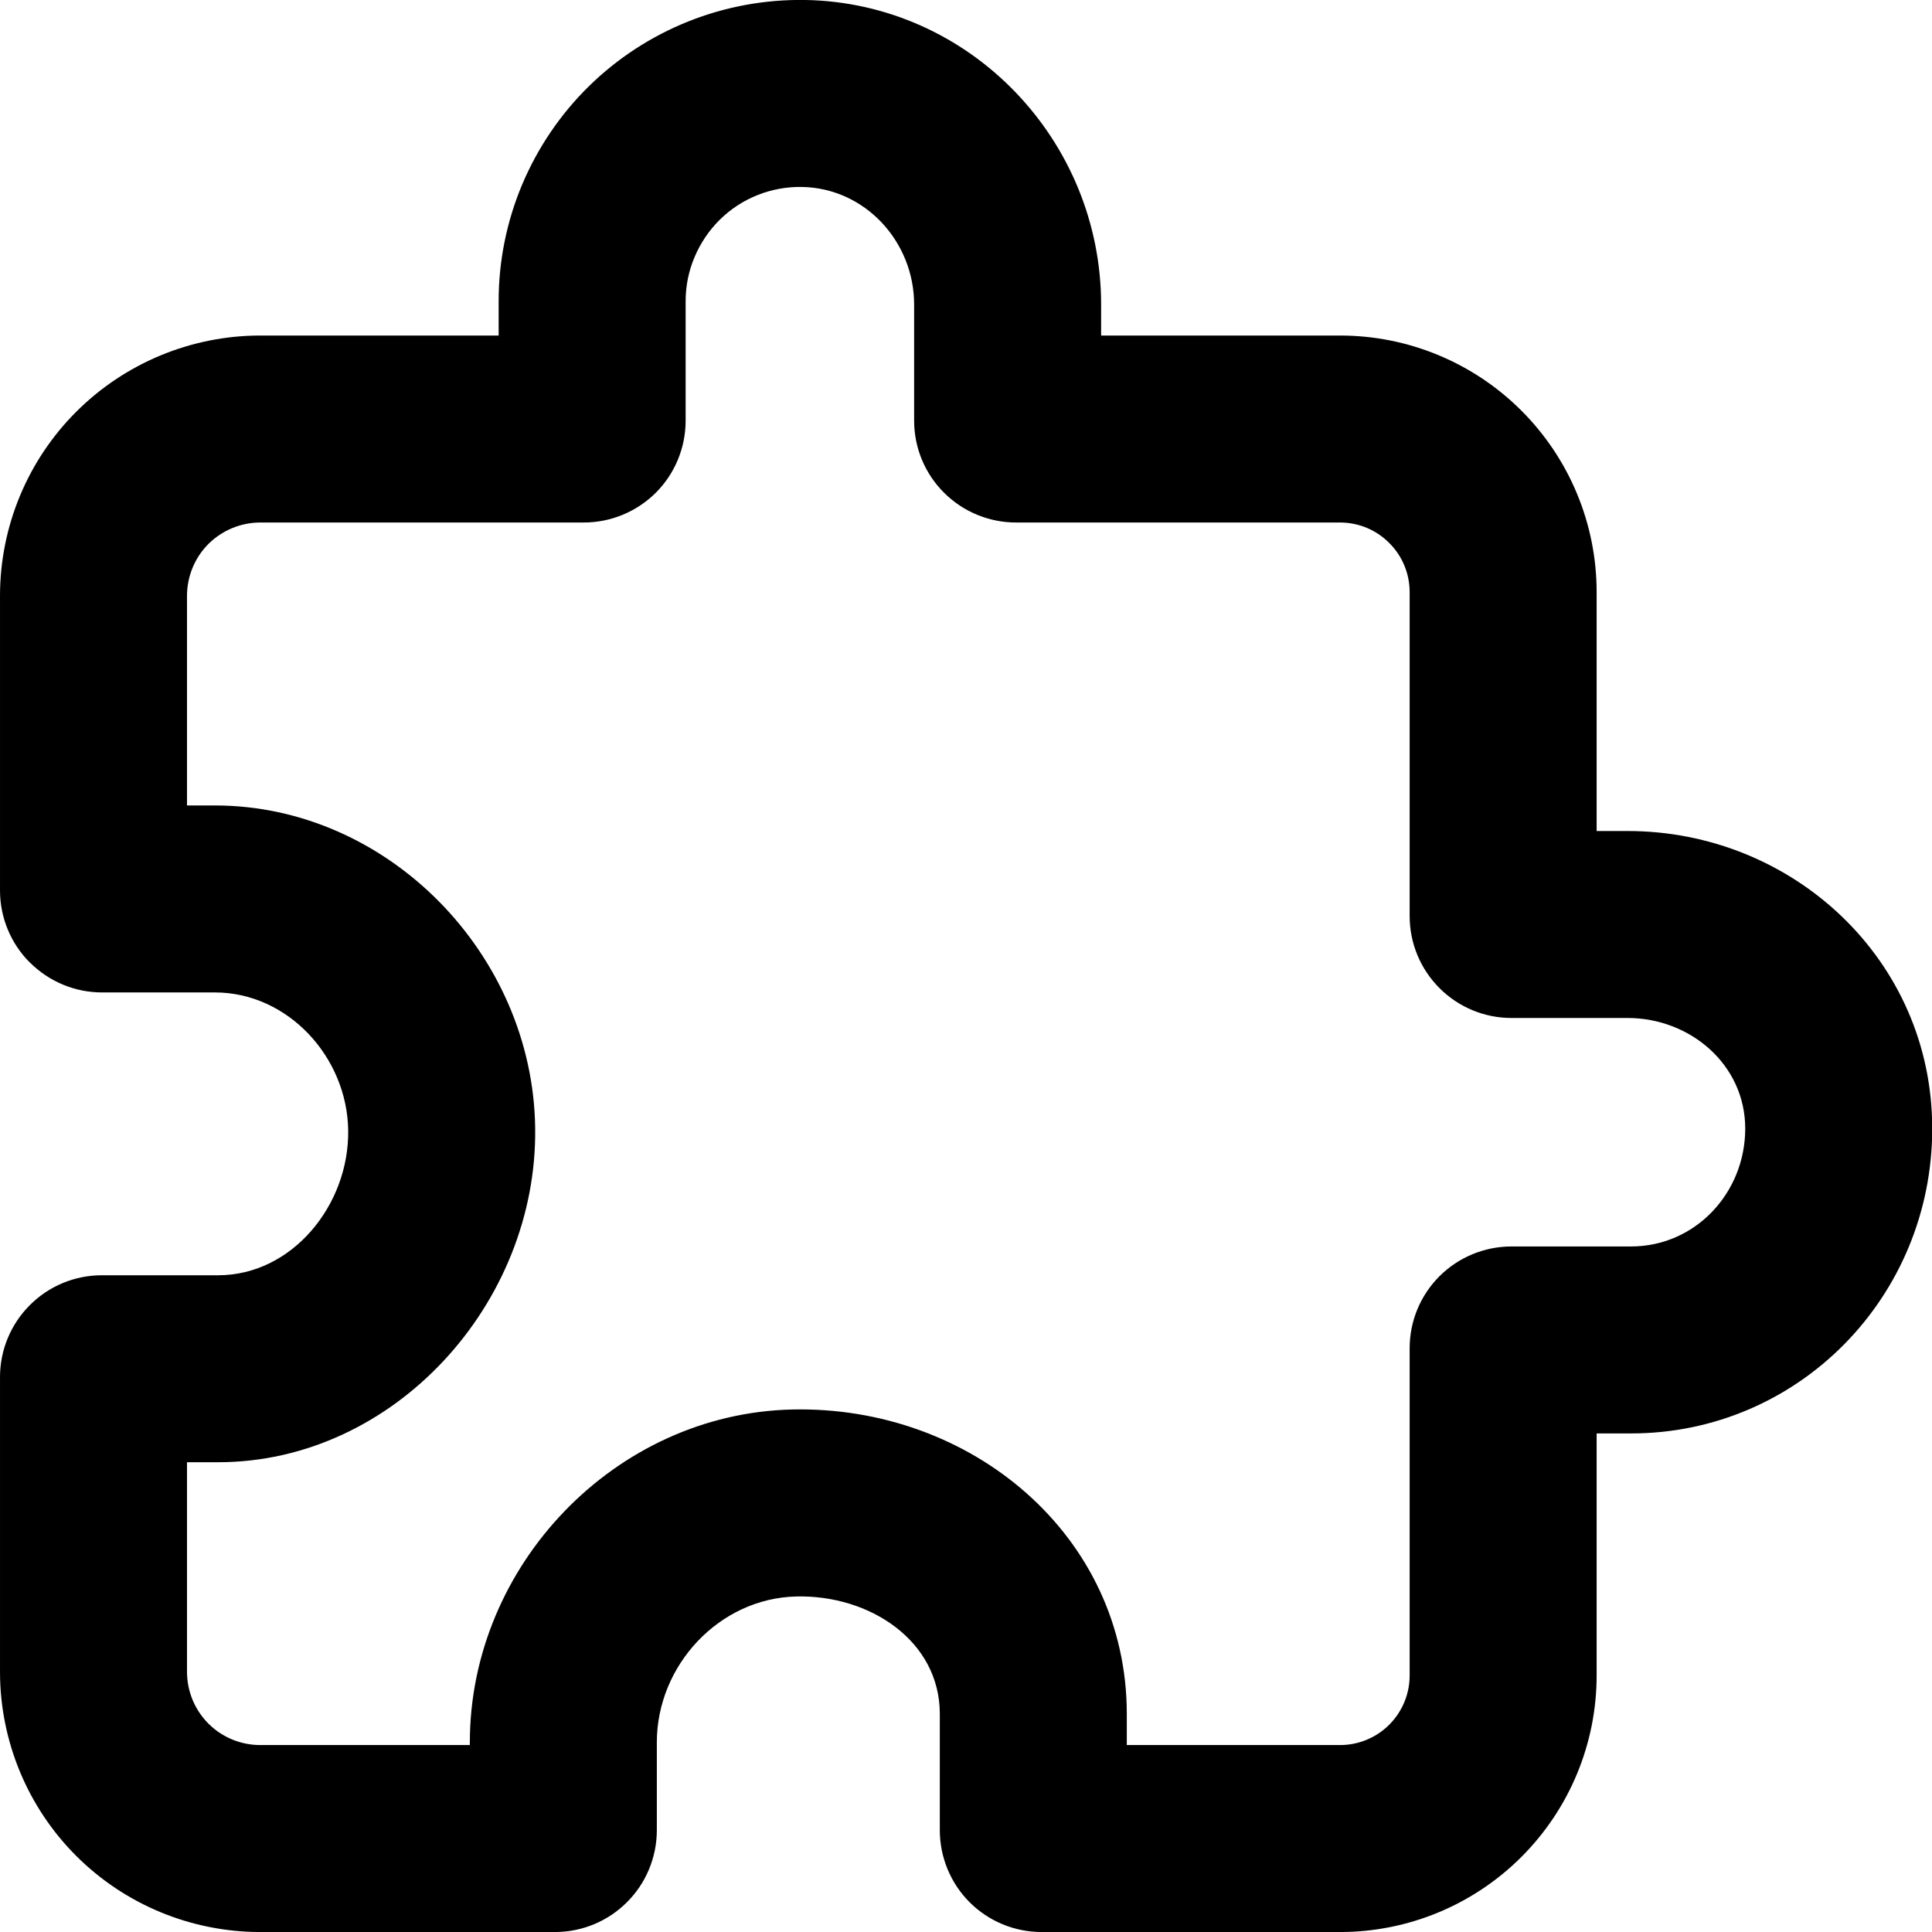 <?xml version="1.0" encoding="UTF-8" standalone="no"?>
<!DOCTYPE svg PUBLIC "-//W3C//DTD SVG 1.1//EN" "http://www.w3.org/Graphics/SVG/1.1/DTD/svg11.dtd">
<svg width="100%" height="100%" viewBox="0 0 24 24" version="1.1" xmlns="http://www.w3.org/2000/svg" xmlns:xlink="http://www.w3.org/1999/xlink" xml:space="preserve" xmlns:serif="http://www.serif.com/" style="fill-rule:evenodd;clip-rule:evenodd;stroke-linejoin:round;stroke-miterlimit:2;">
    <g id="Artboard1" transform="matrix(1.356,0,0,1.385,0.531,0.427)">
        <rect x="-0.391" y="-0.308" width="17.705" height="17.329" style="fill:none;"/>
        <g transform="matrix(1.142,0,0,1.118,-0.677,-0.588)">
            <path d="M4.25,2.942L2.331,2.942C1.78,2.944 1.251,3.164 0.861,3.554C0.471,3.944 0.252,4.472 0.25,5.023L0.25,7.394C0.25,7.611 0.336,7.819 0.489,7.972C0.489,7.972 0.49,7.972 0.49,7.972C0.643,8.125 0.851,8.212 1.067,8.212C1.067,8.212 1.973,8.212 1.973,8.212C2.56,8.212 3.035,8.731 3.043,9.318C3.043,9.318 3.043,9.318 3.043,9.318C3.052,9.915 2.595,10.481 2,10.481L1.067,10.481C0.85,10.481 0.642,10.567 0.489,10.721C0.336,10.874 0.25,11.081 0.25,11.298L0.25,13.669C0.252,14.22 0.471,14.749 0.861,15.139C0.861,15.139 0.861,15.139 0.861,15.139C1.251,15.529 1.78,15.748 2.331,15.75L4.702,15.75C4.919,15.75 5.126,15.664 5.279,15.511C5.433,15.358 5.519,15.149 5.519,14.933C5.519,14.933 5.519,14.228 5.519,14.228C5.519,13.61 6.02,13.072 6.638,13.058C7.227,13.044 7.789,13.414 7.789,14L7.789,14.933C7.789,15.149 7.875,15.358 8.028,15.511C8.181,15.664 8.389,15.75 8.606,15.75C8.606,15.75 11,15.75 11,15.75C11.546,15.75 12.069,15.533 12.455,15.147C12.841,14.761 13.058,14.238 13.058,13.692L13.058,11.75L13.333,11.75C14.678,11.75 15.75,10.653 15.75,9.304C15.75,7.95 14.631,6.917 13.306,6.917L13.058,6.917L13.058,5C13.058,4.454 12.841,3.931 12.455,3.545C12.069,3.159 11.546,2.942 11,2.942L9.083,2.942L9.083,2.694C9.083,1.373 8.03,0.273 6.709,0.25C6.389,0.245 6.07,0.303 5.772,0.422C5.474,0.541 5.202,0.718 4.973,0.943C4.744,1.168 4.563,1.436 4.438,1.732C4.314,2.028 4.25,2.345 4.25,2.666L4.25,2.942ZM9.289,14.25L9.289,14C9.289,12.569 8.04,11.525 6.603,11.558C6.603,11.558 6.603,11.558 6.603,11.558C5.185,11.591 4.019,12.809 4.019,14.228L4.019,14.25L2.335,14.25C2.18,14.249 2.032,14.188 1.922,14.078C1.812,13.968 1.751,13.82 1.75,13.665L1.75,11.981L2,11.981C3.409,11.981 4.563,10.71 4.543,9.297C4.524,7.907 3.363,6.712 1.973,6.712L1.75,6.712L1.75,5.028C1.751,4.873 1.812,4.724 1.922,4.614C2.032,4.505 2.18,4.443 2.335,4.442C2.335,4.442 4.933,4.442 4.933,4.442C5.15,4.442 5.357,4.356 5.511,4.203C5.664,4.05 5.75,3.842 5.75,3.625C5.75,3.625 5.75,2.667 5.75,2.667C5.75,2.545 5.774,2.424 5.822,2.312C5.869,2.2 5.938,2.098 6.024,2.013C6.111,1.927 6.214,1.86 6.327,1.815C6.327,1.815 6.327,1.815 6.327,1.815C6.44,1.77 6.561,1.748 6.683,1.75C6.683,1.75 6.683,1.75 6.683,1.75C7.189,1.759 7.583,2.188 7.583,2.694L7.583,3.625C7.583,3.842 7.669,4.05 7.823,4.203C7.976,4.356 8.184,4.442 8.401,4.442C8.401,4.442 11,4.442 11,4.442C11.148,4.442 11.29,4.501 11.394,4.606C11.394,4.606 11.394,4.606 11.394,4.606C11.499,4.71 11.558,4.852 11.558,5L11.558,7.599C11.558,7.817 11.644,8.024 11.798,8.178C11.951,8.331 12.158,8.417 12.375,8.417L13.306,8.417C13.808,8.417 14.25,8.791 14.25,9.304C14.25,9.821 13.849,10.25 13.334,10.25C13.334,10.25 12.375,10.25 12.375,10.25C12.158,10.25 11.951,10.336 11.798,10.488C11.644,10.642 11.558,10.849 11.558,11.067L11.558,13.692C11.558,13.84 11.499,13.982 11.394,14.087C11.29,14.191 11.148,14.25 11,14.25L9.289,14.25Z"/>
        </g>
    </g>
</svg>
